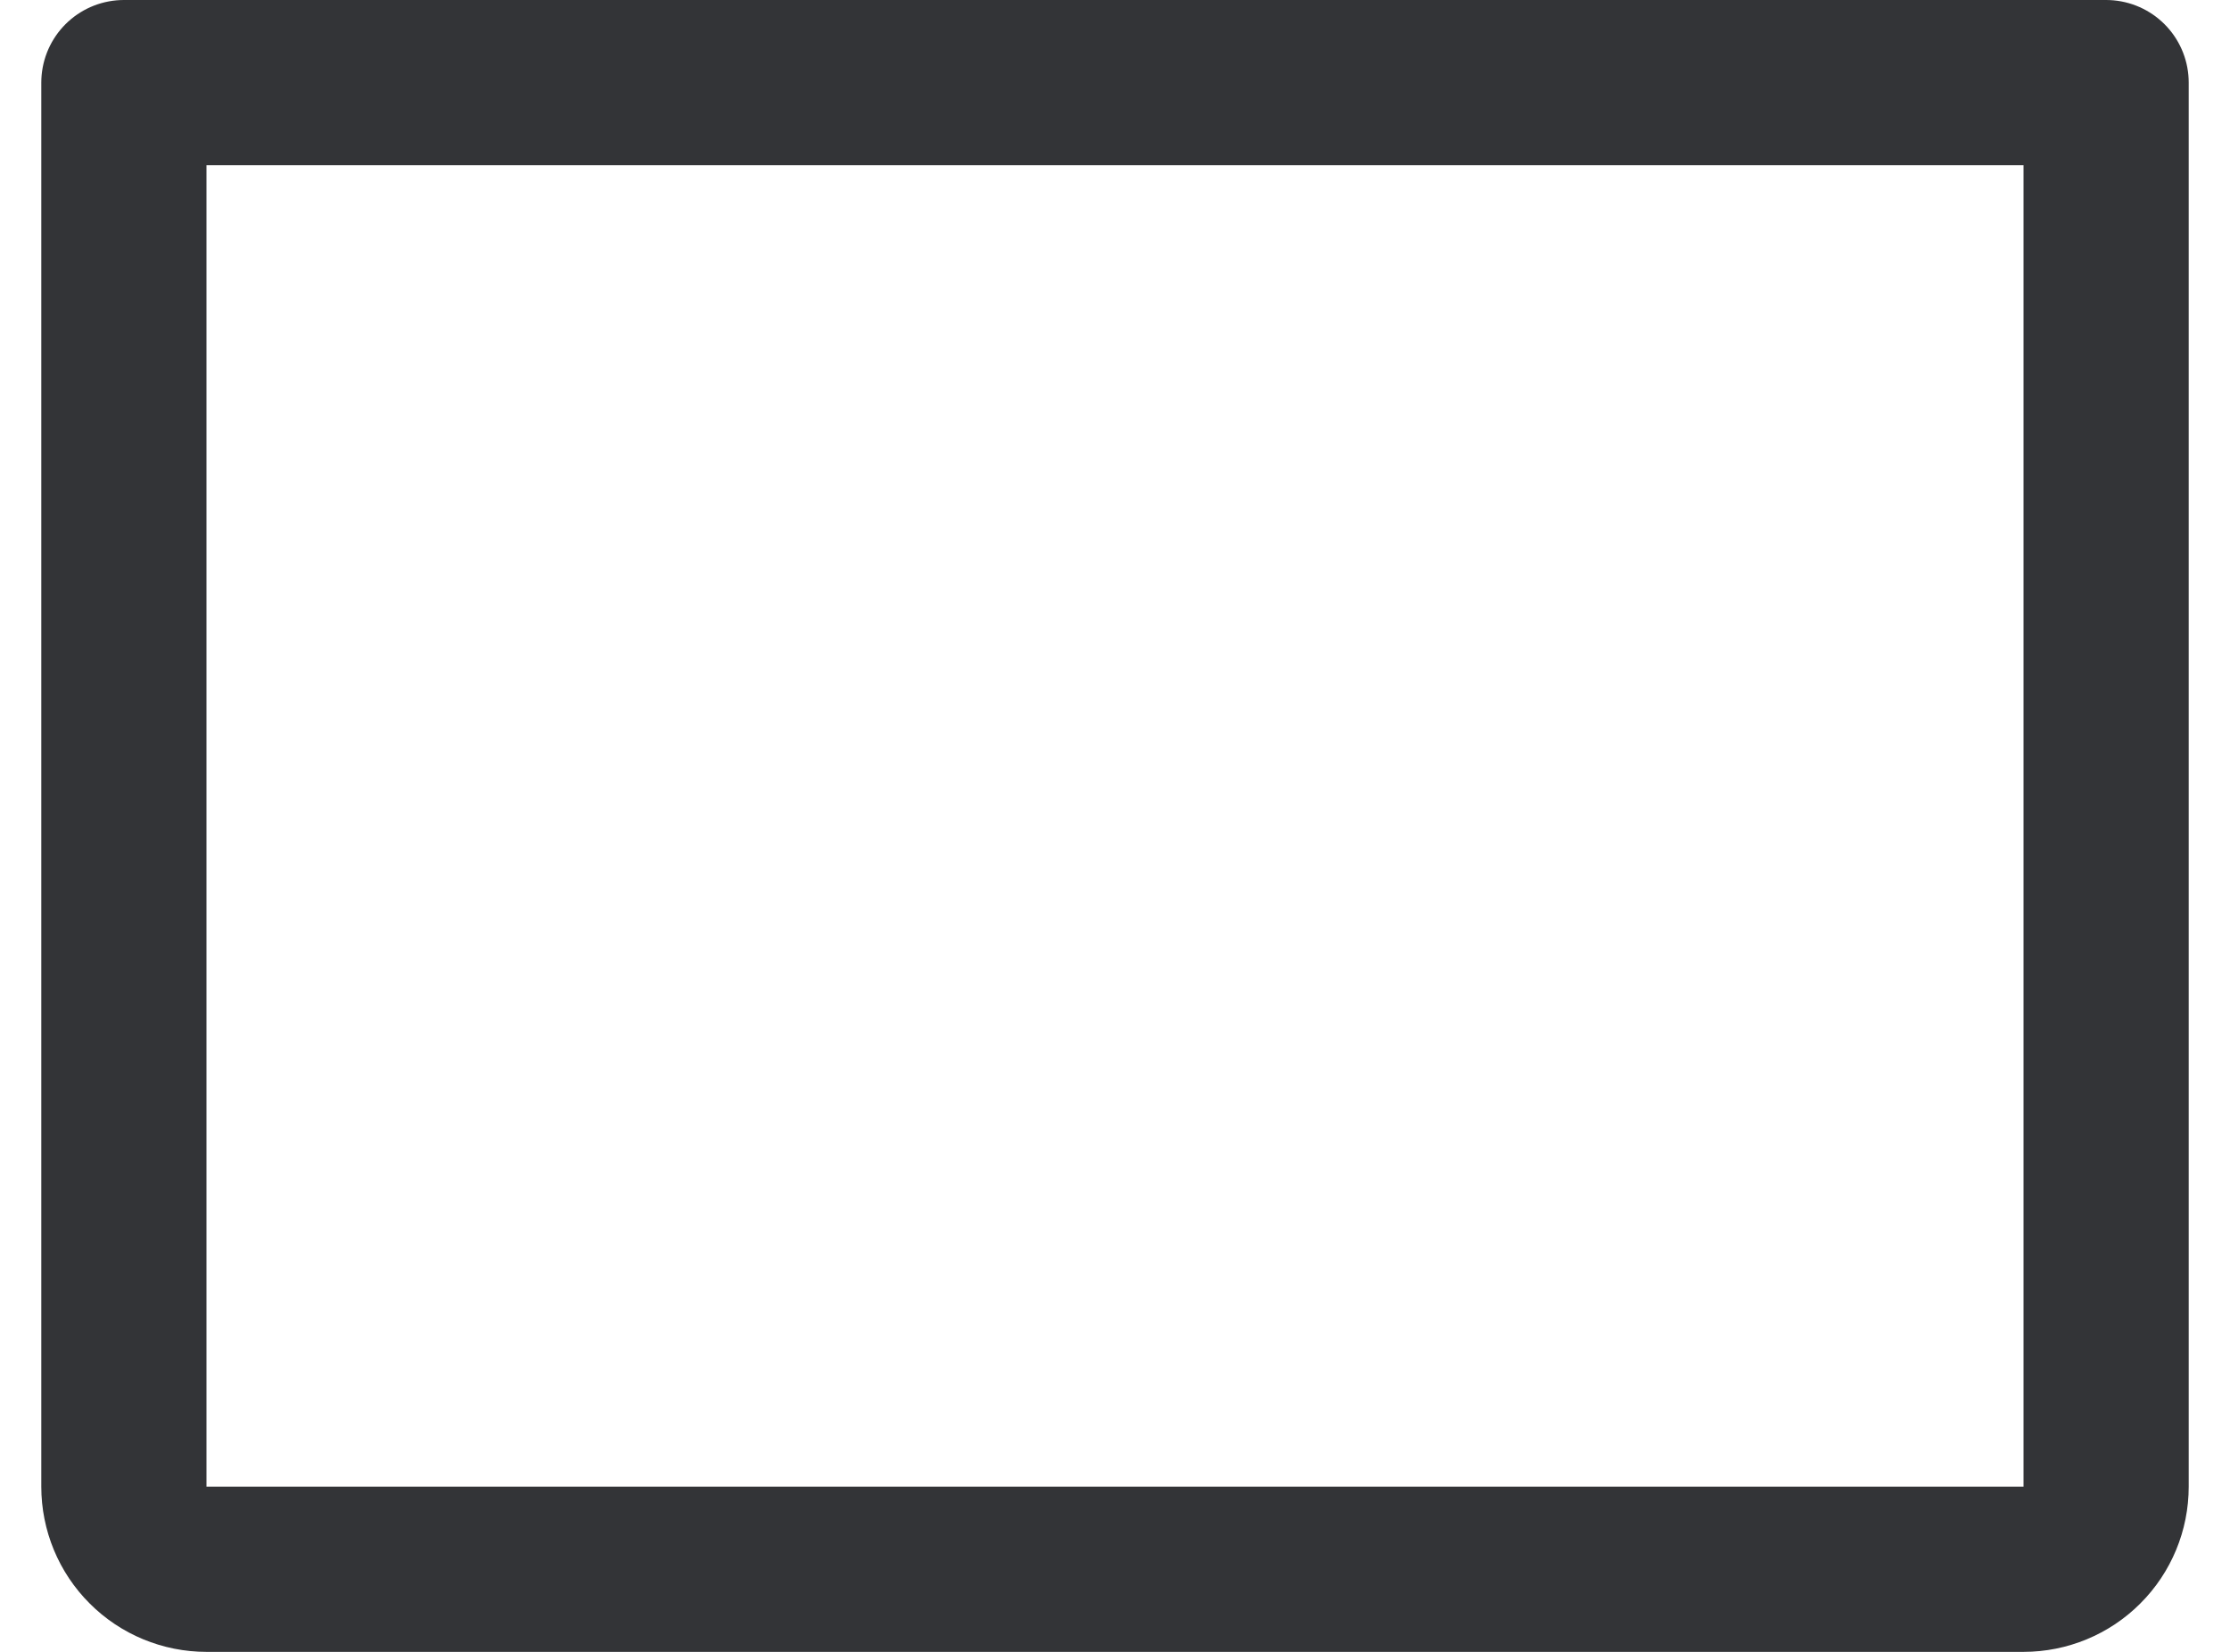 <svg width="27" height="20" viewBox="0 0 27 20" fill="none" xmlns="http://www.w3.org/2000/svg">
<path d="M1.5 1H25.5V18C25.5 18.265 25.395 18.52 25.207 18.707C25.02 18.895 24.765 19 24.5 19H2.5C2.235 19 1.98 18.895 1.793 18.707C1.605 18.52 1.5 18.265 1.5 18V1Z" stroke="#333437" stroke-width="2" stroke-linecap="round" stroke-linejoin="round"/>
</svg>
